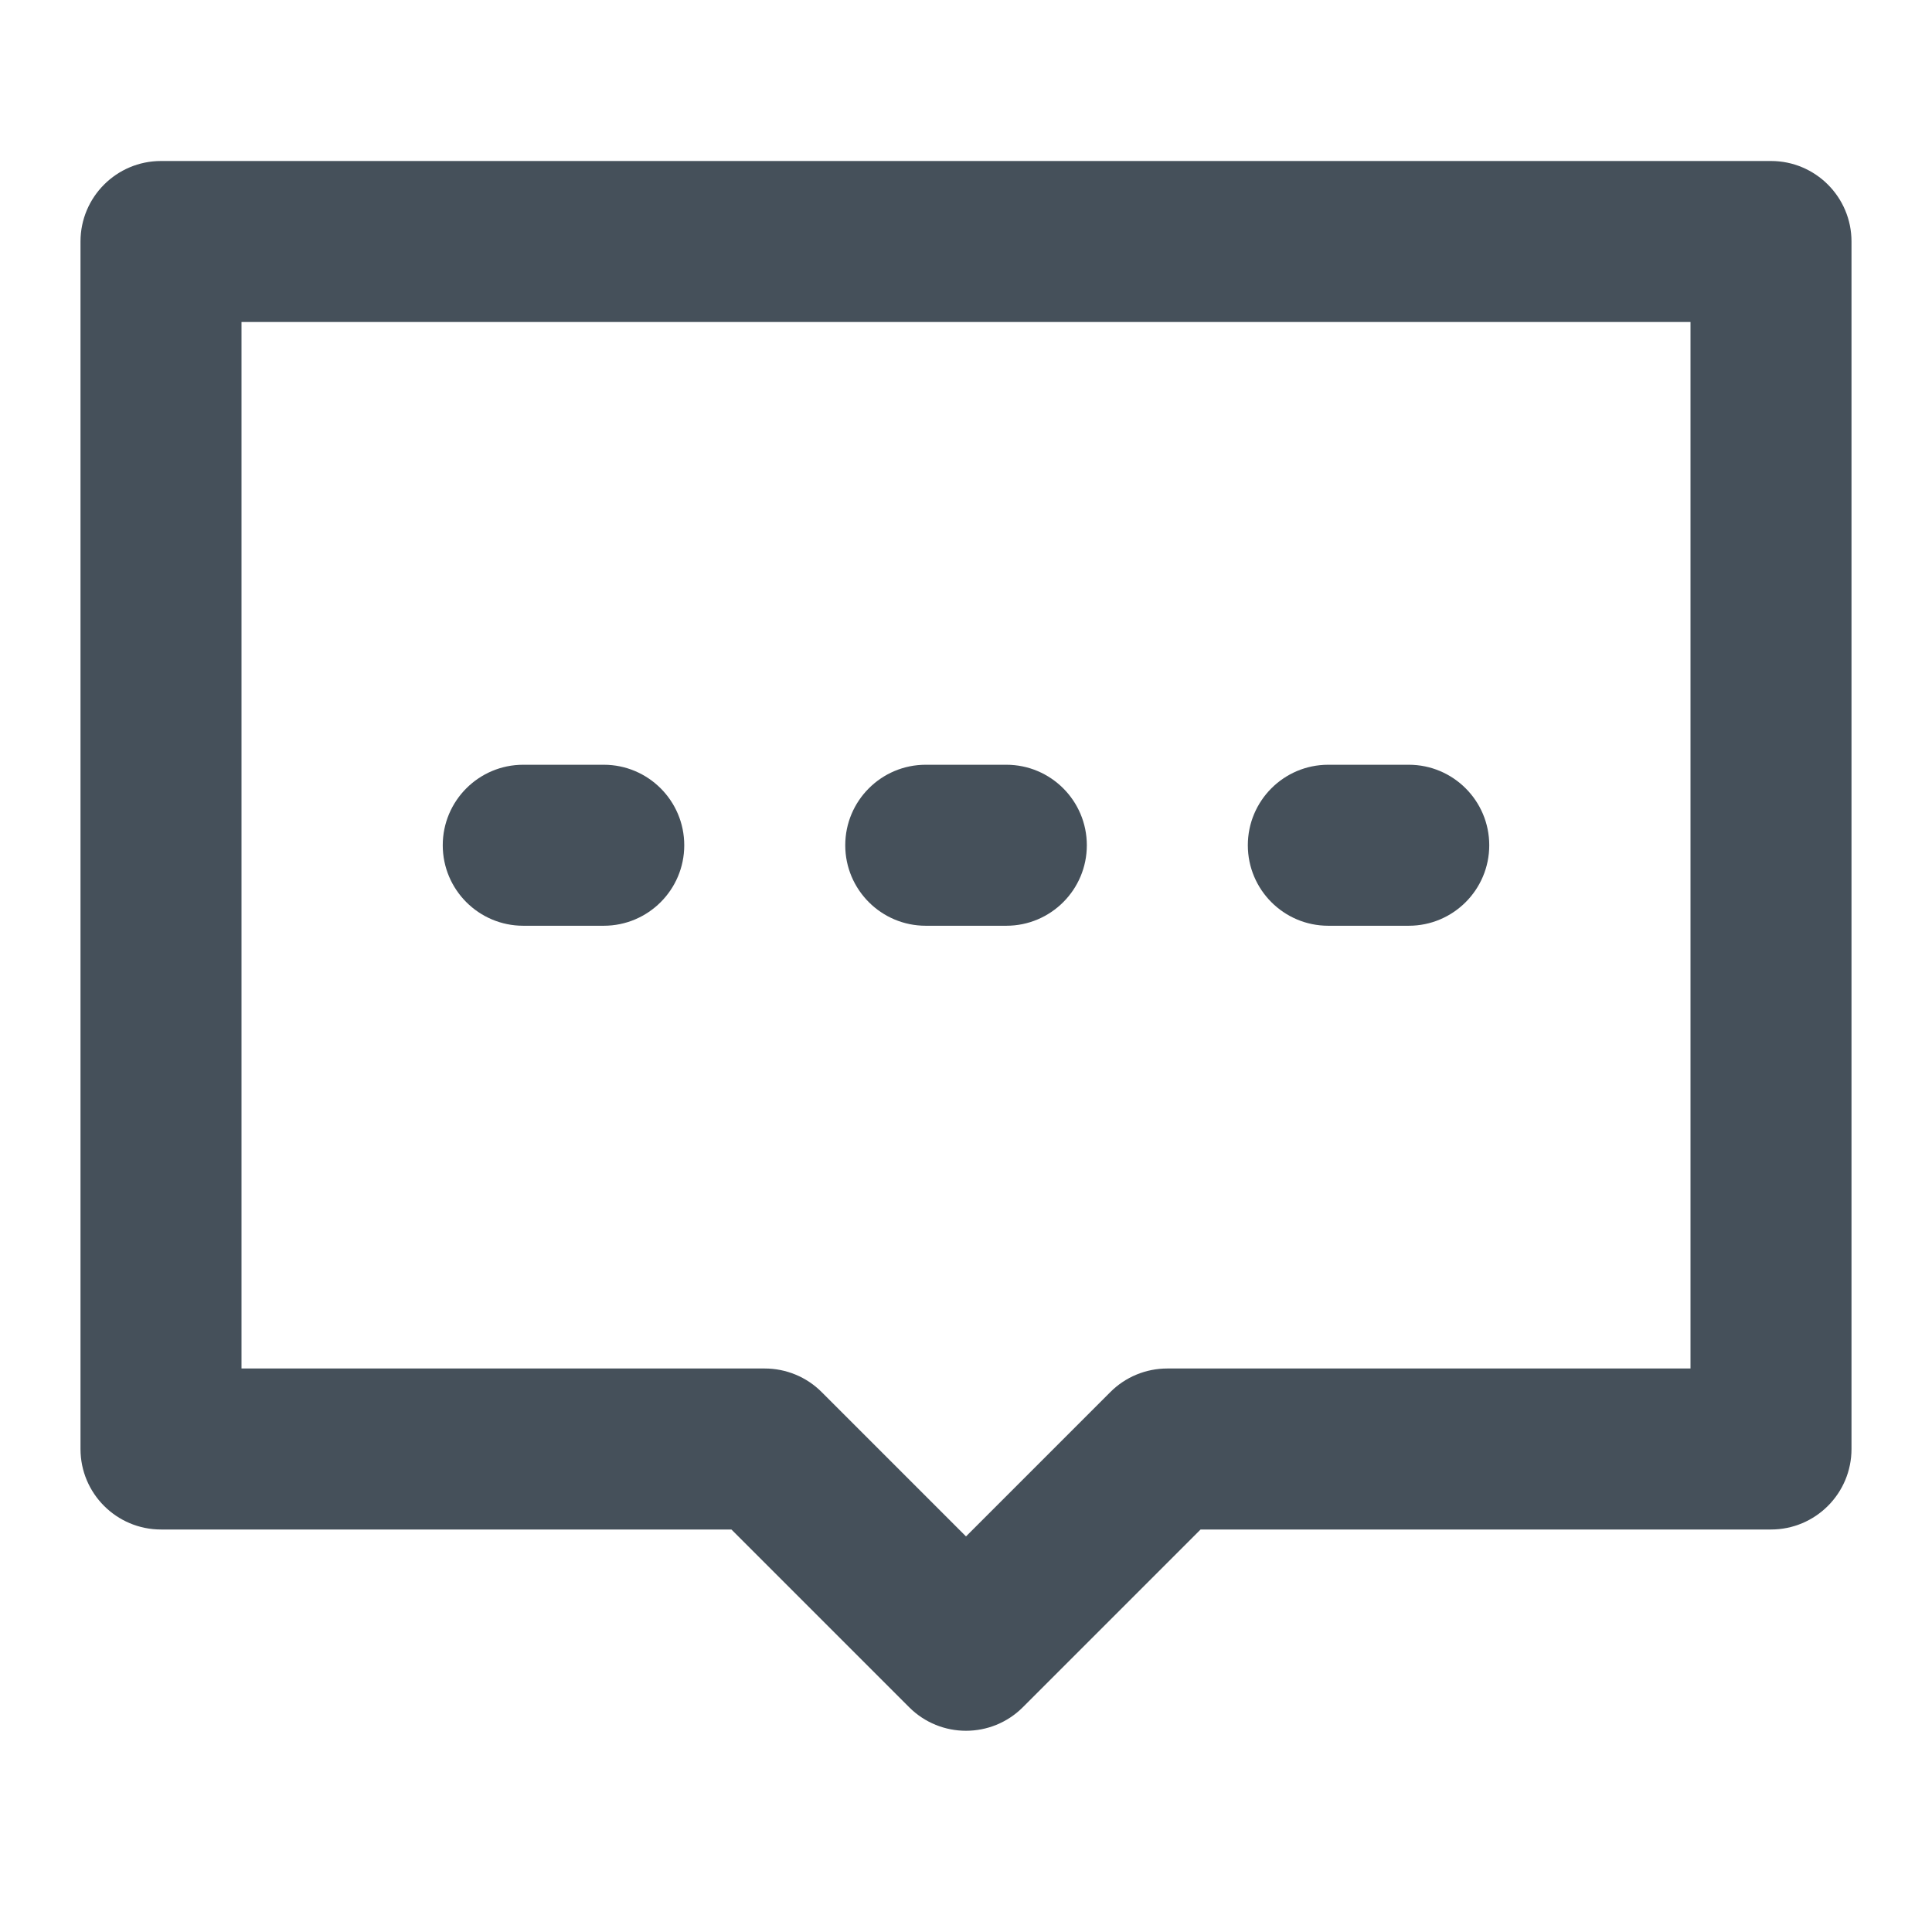 <svg width="24" height="24" viewBox="0 0 24 24" fill="none" xmlns="http://www.w3.org/2000/svg">
<path d="M11.5 9.5C10.948 9.5 10.5 9.948 10.5 10.5C10.5 11.052 10.948 11.5 11.5 11.5H12.501C13.053 11.5 13.501 11.052 13.501 10.5C13.501 9.948 13.053 9.5 12.501 9.5H11.5Z" fill="#313D49" fill-opacity="0.9"/>
<path d="M15.501 10.5C15.501 9.948 15.948 9.5 16.5 9.5H17.5C18.052 9.5 18.5 9.948 18.5 10.5C18.5 11.052 18.052 11.5 17.5 11.5H16.5C15.948 11.5 15.501 11.052 15.501 10.5Z" fill="#313D49" fill-opacity="0.9"/>
<path d="M6.5 9.5C5.948 9.5 5.5 9.948 5.5 10.5C5.5 11.052 5.948 11.5 6.5 11.5H7.5C8.052 11.5 8.5 11.052 8.5 10.5C8.5 9.948 8.052 9.5 7.5 9.5H6.5Z" fill="#313D49" fill-opacity="0.9"/>
<path fill-rule="evenodd" clip-rule="evenodd" d="M2 2C1.448 2 1 2.448 1 3V18C1 18.552 1.448 19 2 19H9.086L11.293 21.207C11.683 21.598 12.317 21.598 12.707 21.207L14.914 19H22C22.552 19 23 18.552 23 18V3C23 2.448 22.552 2 22 2H2ZM3 17V4H21V17H14.5C14.235 17 13.98 17.105 13.793 17.293L12 19.086L10.207 17.293C10.02 17.105 9.765 17 9.5 17H3Z" fill="#313D49" fill-opacity="0.9"/>
</svg>
